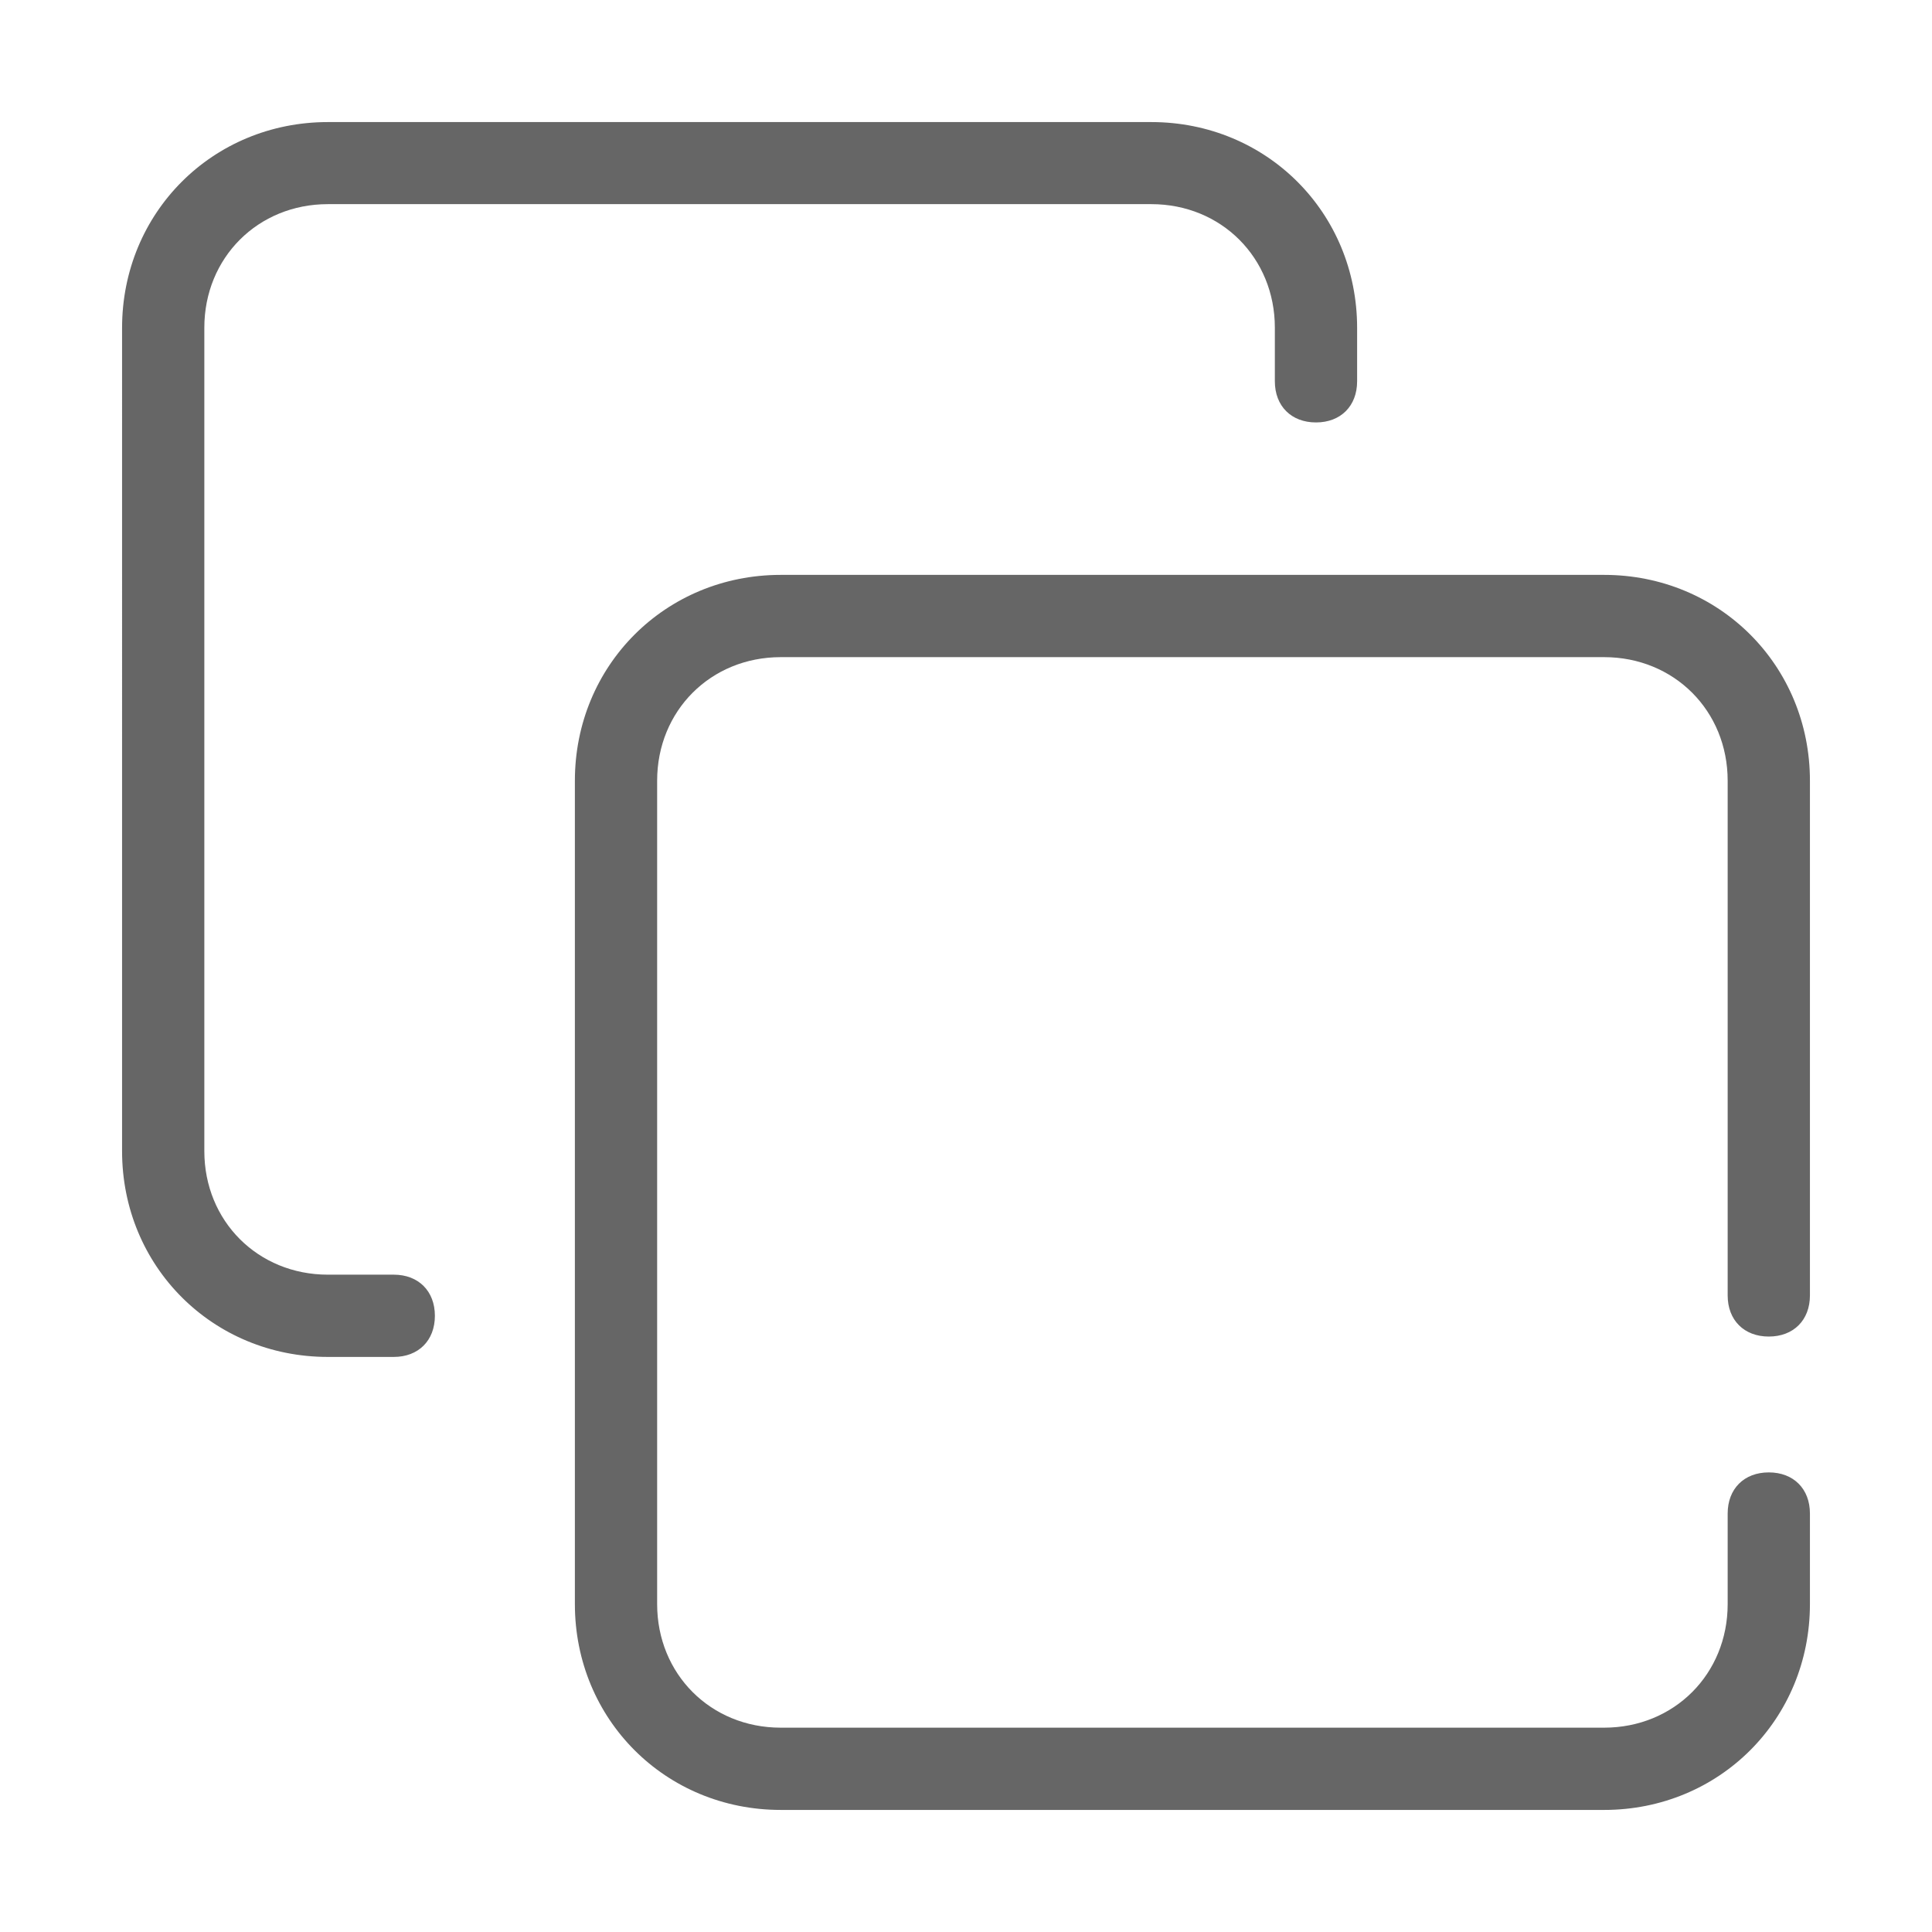 <svg class="svg-icon" style="width: 1em;height: 1em;vertical-align: middle;fill: currentColor;overflow: hidden;" viewBox="0 0 1024 1024" version="1.1" xmlns="http://www.w3.org/2000/svg"><path d="M959.3 686.6c0 13.1-8.7 21.8-21.8 21.8-13.1 0-21.8-8.7-21.8-21.8V413.8c0-37.1-28.4-65.5-65.5-65.5H413.8c-37.1 0-65.5 28.4-65.5 65.5v436.4c0 37.1 28.4 65.5 65.5 65.5h436.4c37.1 0 65.5-28.4 65.5-65.5v-48c0-13.1 8.7-21.8 21.8-21.8 13.1 0 21.8 8.7 21.8 21.8v48c0 61.1-48 109.1-109.1 109.1H413.8c-61.1 0-109.1-48-109.1-109.1V413.8c0-61.1 48-109.1 109.1-109.1h436.4c61.1 0 109.1 48 109.1 109.1v272.8z m-240-484.5c0 13.1-8.7 21.8-21.8 21.8-13.1 0-21.8-8.7-21.8-21.8v-28.4c0-37.1-28.4-65.5-65.5-65.5H173.8c-37.1 0-65.5 28.4-65.5 65.5v436.4c0 37.1 28.4 65.5 65.5 65.5h34.9c13.1 0 21.8 8.7 21.8 21.8 0 13.1-8.7 21.8-21.8 21.8h-34.9c-61.1 0-109.1-48-109.1-109.1V173.8c0-61.1 48-109.1 109.1-109.1h436.4c61.1 0 109.1 48 109.1 109.1v28.3z m0 0" fill="#666666" /></svg>